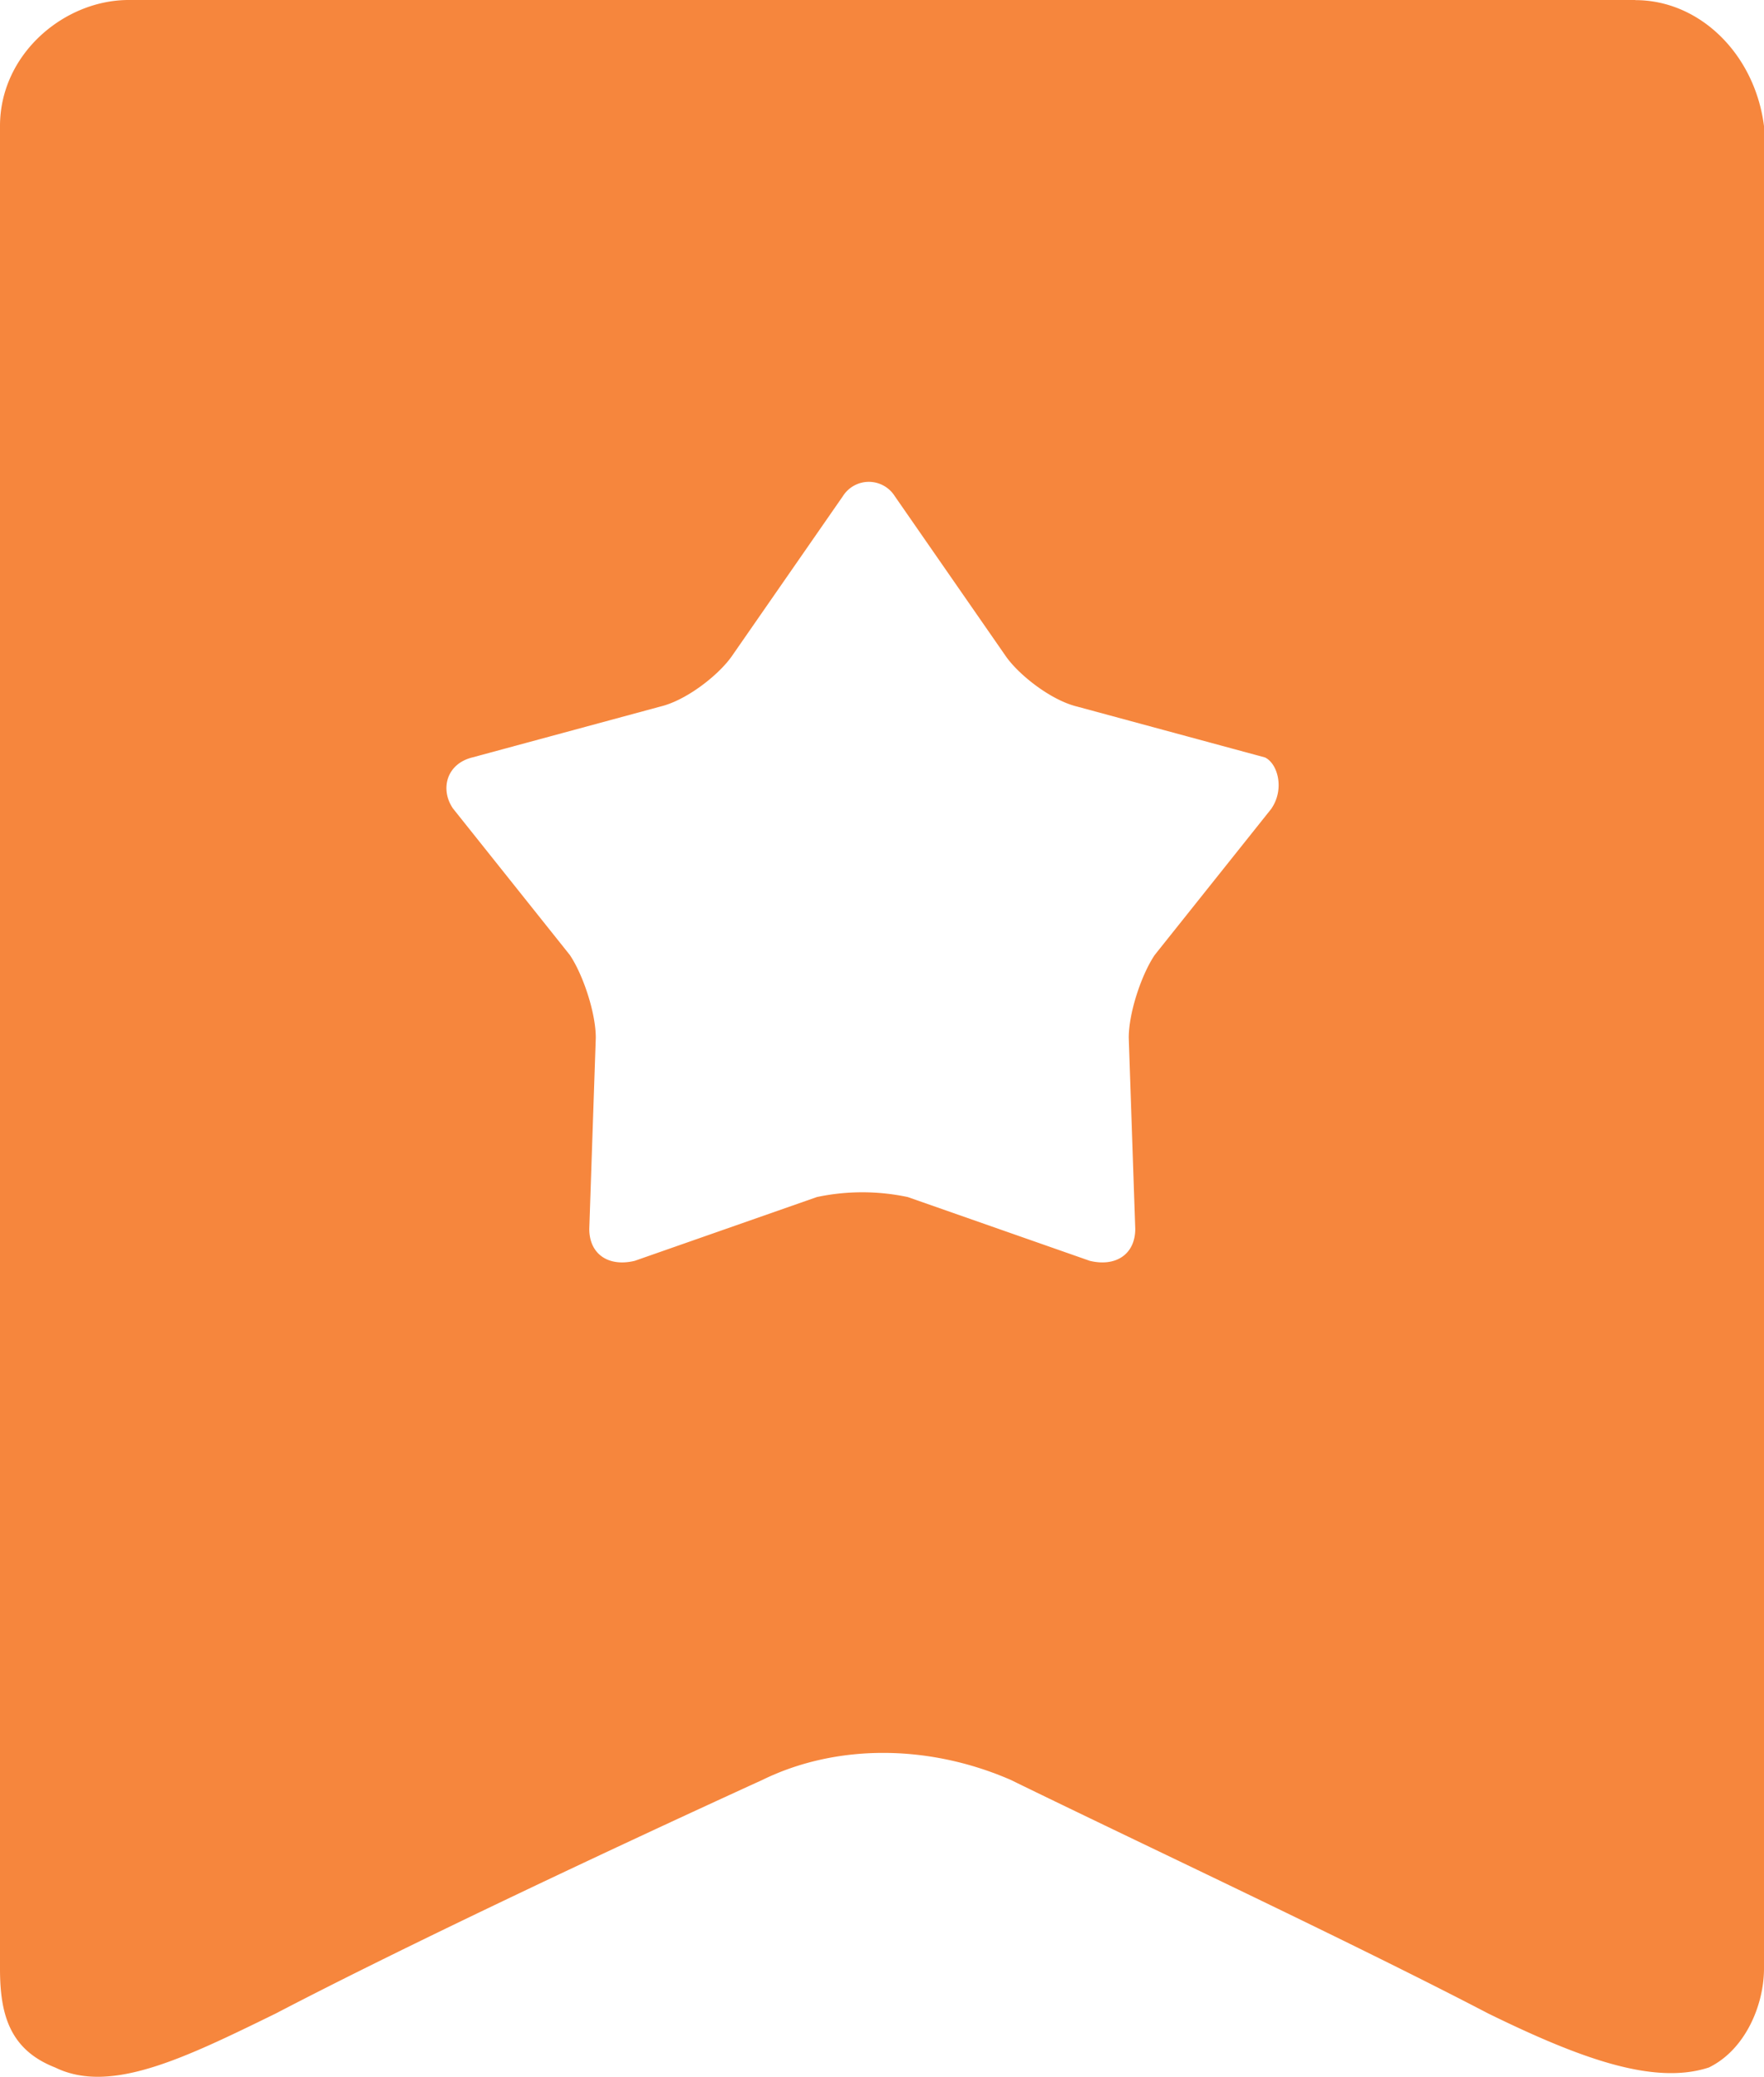 <svg xmlns="http://www.w3.org/2000/svg" xmlns:xlink="http://www.w3.org/1999/xlink" viewBox="0 0 694.43 817.39"><defs><style>.cls-1{fill:none;}.cls-2{clip-path:url(#clip-path);}.cls-3{fill:#f6863d;}</style><clipPath id="clip-path" transform="translate(-612 -131.4)"><rect class="cls-1" x="612" y="131" width="694.8" height="818.8"/></clipPath></defs><title>qizhi</title><g class="cls-2"><path class="cls-3" d="M1255.81,131.4H662.62C637.31,131.4,612,152.64,612,181V906.22c0,17.7,3.61,31.85,21.71,38.92,21.71,10.62,50.63-3.53,86.79-21.22,54.27-28.3,137.45-67.22,191.7-92,28.93-14.13,65.1-14.13,97.64,0,50.65,24.78,133.84,63.7,188.09,92,36.17,17.69,65.11,28.3,86.8,21.22,14.48-7.07,21.7-24.76,21.7-38.92V181c-3.62-28.33-25.31-49.55-50.62-49.55ZM1112.59,449.58l-46,57.67c-5.12,7.54-10.24,22.57-10.24,32.61l2.56,75.22c0,10-7.68,15.06-17.92,12.56l-71.62-25.09a86.09,86.09,0,0,0-35.81,0L861.9,627.64c-10.24,2.5-17.92-2.52-17.92-12.56l2.56-75.22c0-10-5.13-25.07-10.24-32.61l-46-57.67c-5.12-7.52-2.56-17.55,7.68-20.07l74.17-20.07c10.25-2.5,23-12.51,28.14-20.05l43.5-62.67a12.08,12.08,0,0,1,20.48,0l43.48,62.67c5.12,7.54,17.9,17.55,28.14,20.07L1110,429.53c5.12,2.5,7.68,12.53,2.56,20.05Zm0,0" transform="translate(-612 -131.4)"/></g></svg>
